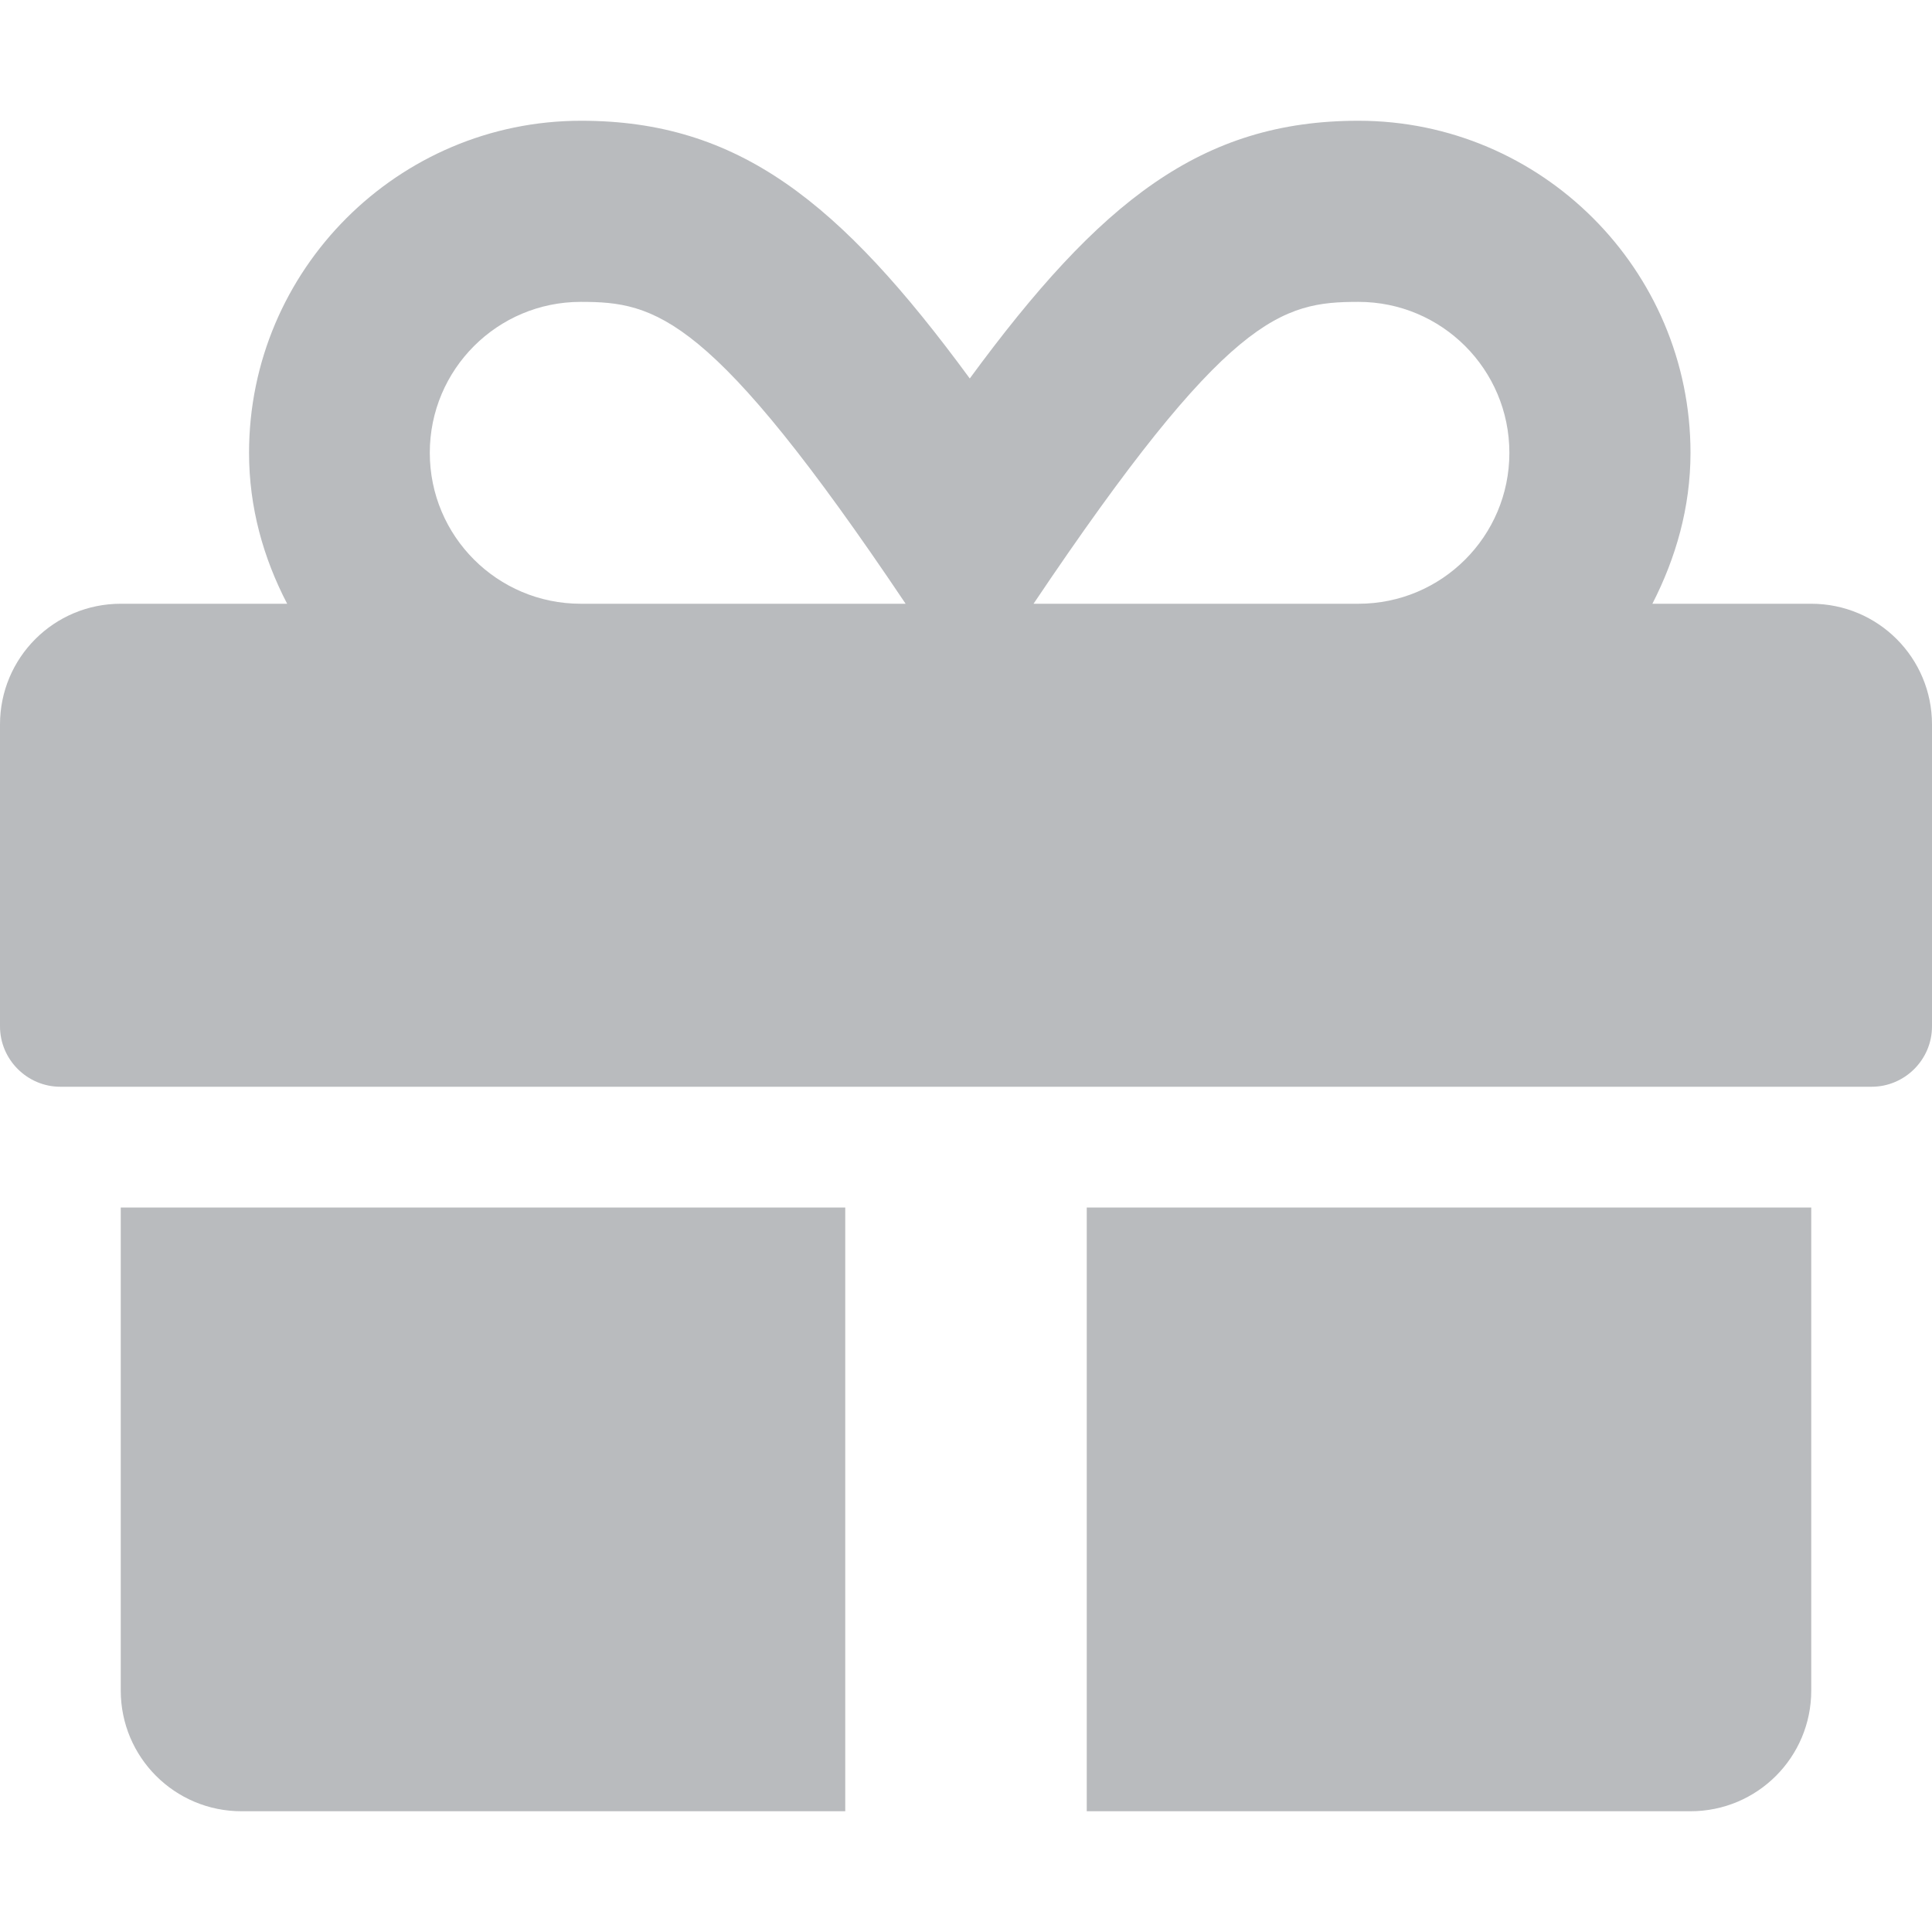 <?xml version="1.0" standalone="no"?>
<!DOCTYPE svg PUBLIC "-//W3C//DTD SVG 20010904//EN" "http://www.w3.org/TR/2001/REC-SVG-20010904/DTD/svg10.dtd">
<!-- Created using Krita: https://krita.org -->
<svg xmlns="http://www.w3.org/2000/svg" 
    xmlns:xlink="http://www.w3.org/1999/xlink"
    xmlns:krita="http://krita.org/namespaces/svg/krita"
    xmlns:sodipodi="http://sodipodi.sourceforge.net/DTD/sodipodi-0.dtd"
    width="122.88pt"
    height="122.88pt"
    viewBox="0 0 122.88 122.88">
<defs/>
<path id="shape0" transform="matrix(0.24 0 0 0.24 0 7.68)" fill="#b9bbbe" stroke-opacity="0" stroke="#000000" stroke-width="0" stroke-linecap="square" stroke-linejoin="bevel" d="M32 416C32 433.7 46.3 448 64 448L224 448L224 288L32 288ZM288 448L448 448C465.7 448 480 433.7 480 416L480 288L288 288ZM480 128L437.9 128C444.1 115.9 448 102.5 448 88C448 39.5 408.5 0 360 0C318.4 0 291.5 21.3 257 68.3C222.5 21.3 195.6 0 154 0C105.5 0 66 39.5 66 88C66 102.5 69.8 115.9 76.1 128L32 128C14.3 128 0 142.3 0 160L0 240C0 248.8 7.2 256 16 256L496 256C504.8 256 512 248.8 512 240L512 160C512 142.3 497.7 128 480 128ZM153.9 128C131.8 128 113.9 110.1 113.9 88C113.9 65.9 131.8 48 153.9 48C173.8 48 188.5 51.3 240 128ZM360 128L273.9 128C325.3 51.5 339.6 48 360 48C382.1 48 400 65.9 400 88C400 110.1 382.1 128 360 128Z" sodipodi:nodetypes="cccccccccccccccccccccccccccccccccccccc"/>
</svg>
